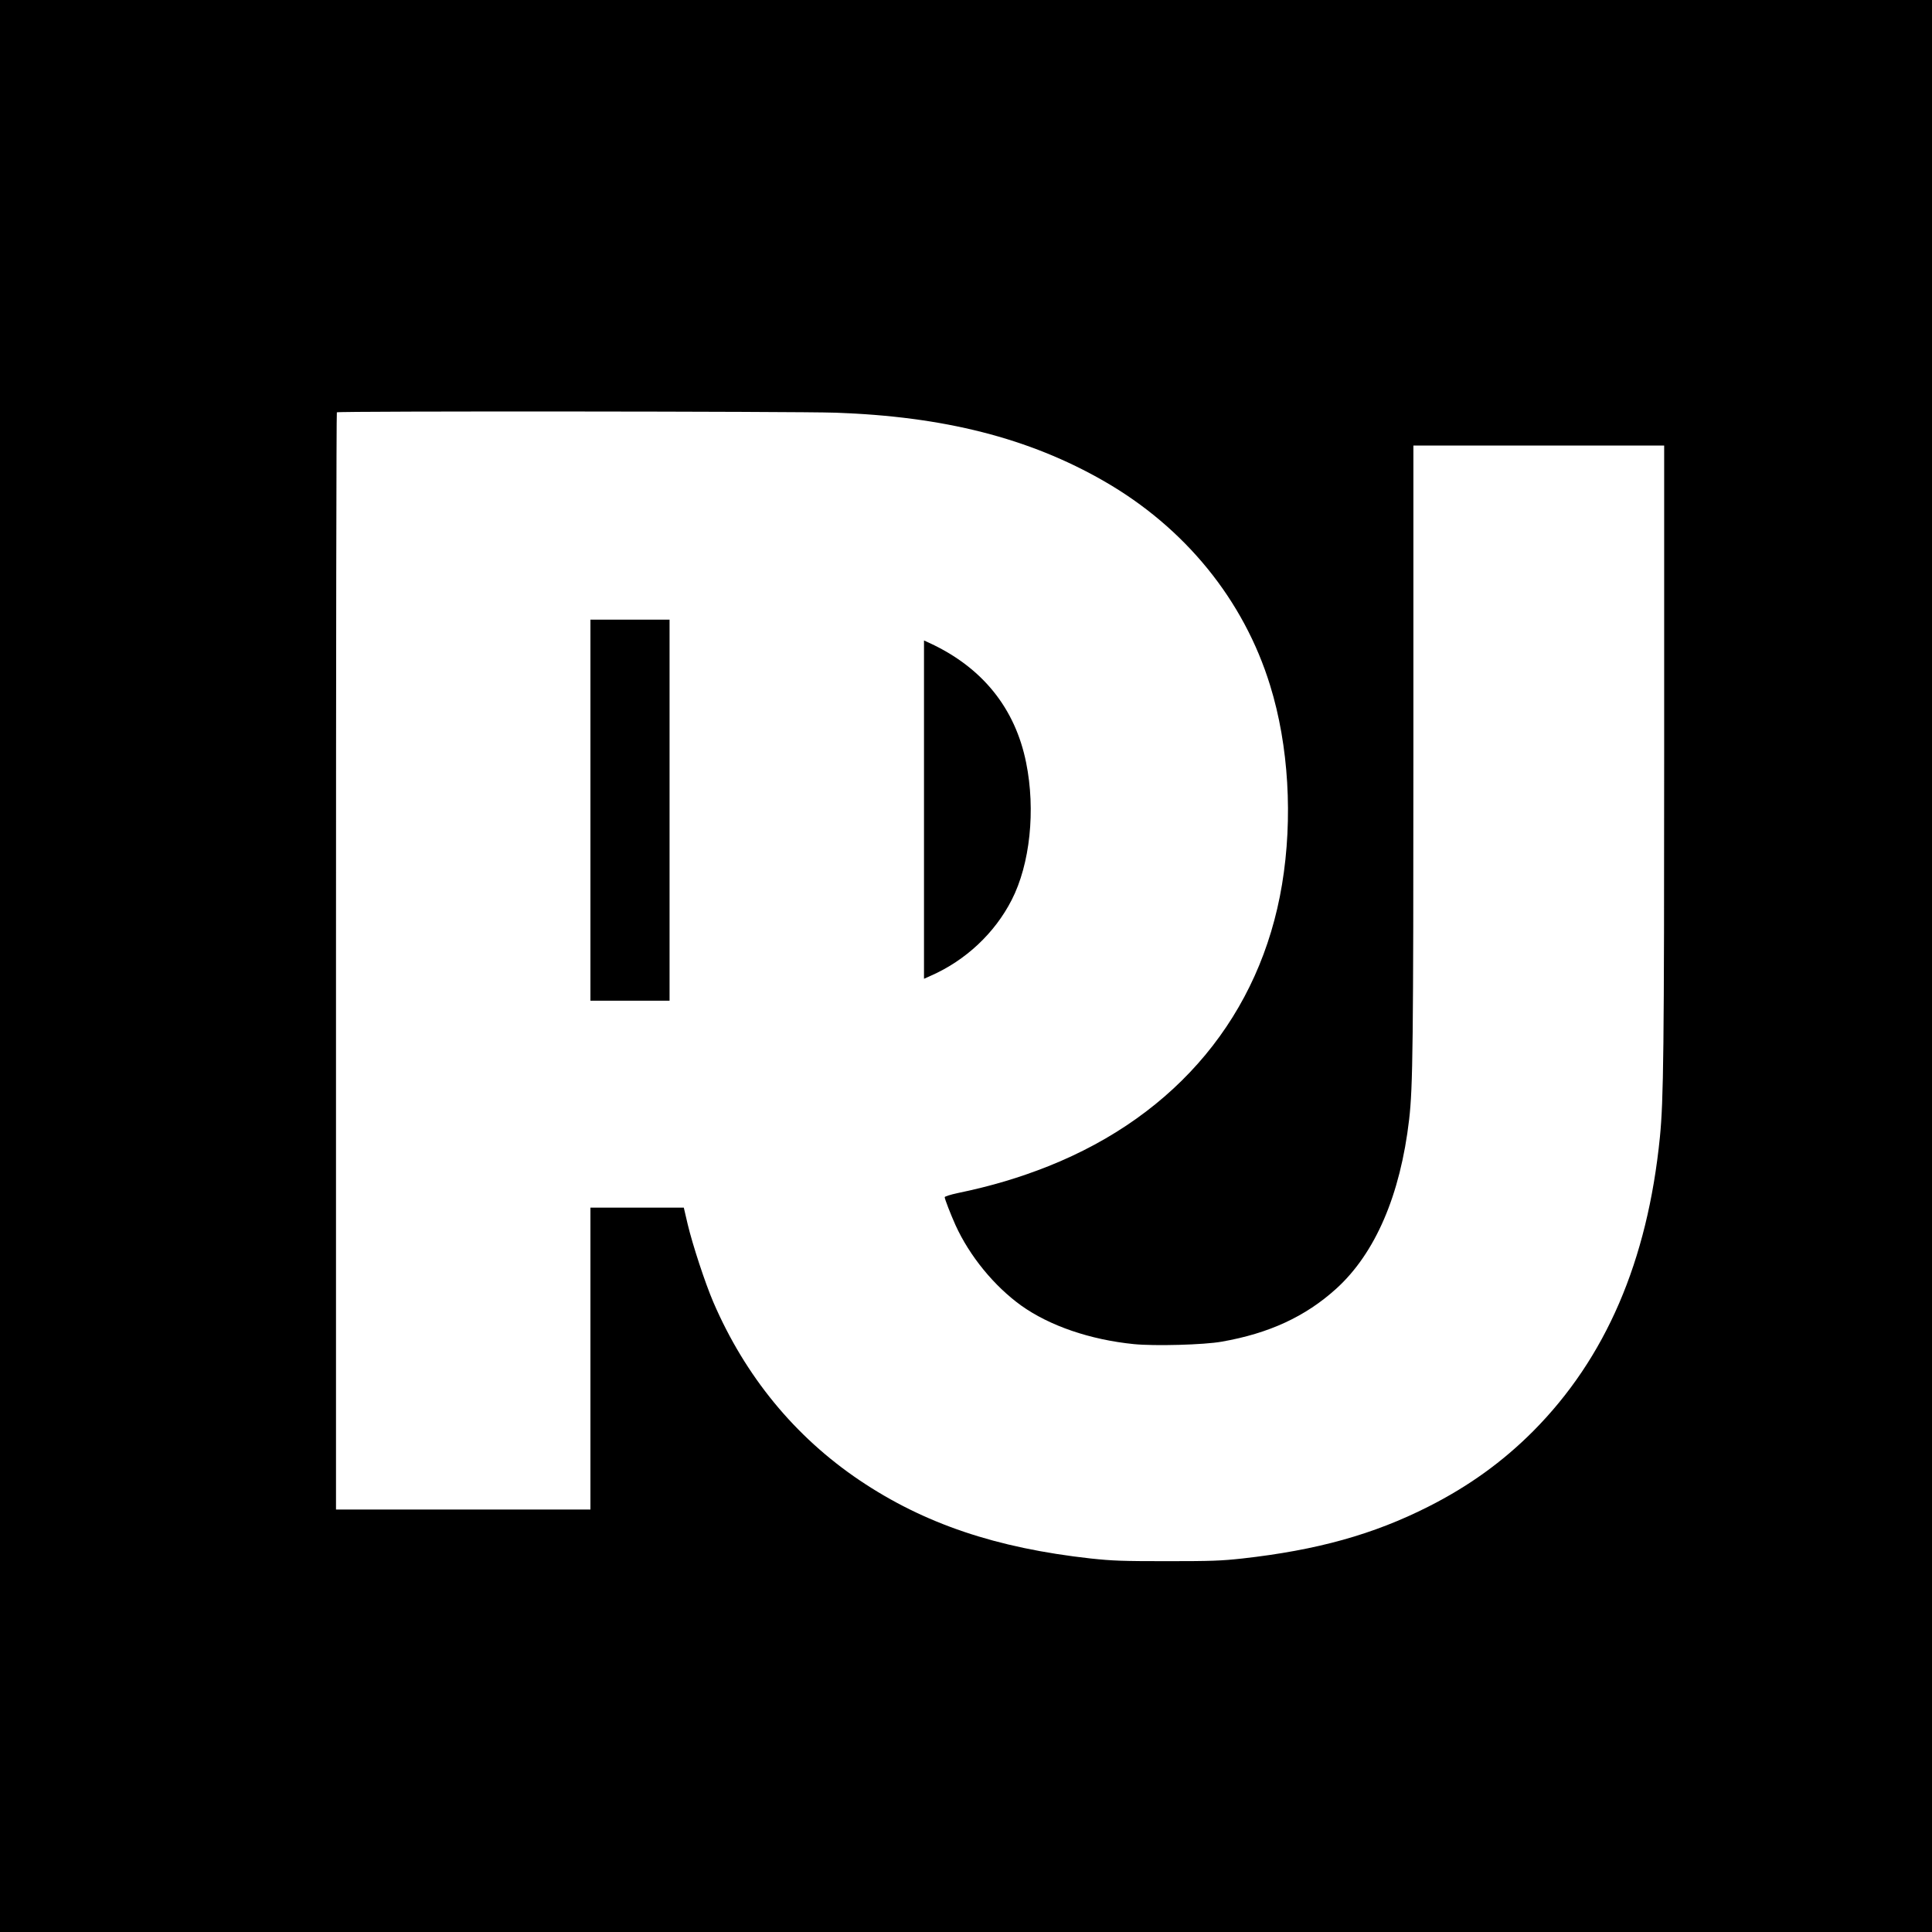 <?xml version="1.0" standalone="no"?>
<!DOCTYPE svg PUBLIC "-//W3C//DTD SVG 20010904//EN"
 "http://www.w3.org/TR/2001/REC-SVG-20010904/DTD/svg10.dtd">
<svg version="1.0" xmlns="http://www.w3.org/2000/svg"
 width="1587pt" height="1587pt" viewBox="0 0 1587 1587"
 preserveAspectRatio="xMidYMid meet">

<g transform="translate(0,1587) scale(0.1,-0.1)"
fill="#000000" stroke="none">
<path d="M0 7935 l0 -7935 7935 0 7935 0 0 7935 0 7935 -7935 0 -7935 0 0
-7935z m6860 4545 c891 -30 1593 -208 2210 -563 664 -382 1147 -975 1363
-1677 153 -493 188 -1092 98 -1635 -177 -1068 -861 -1892 -1918 -2314 -239
-95 -474 -165 -745 -221 -61 -13 -108 -28 -108 -34 0 -15 49 -141 89 -230 115
-253 317 -500 539 -660 234 -167 567 -281 926 -317 171 -17 576 -6 721 20 389
68 688 206 941 435 321 291 527 770 599 1390 31 267 35 615 35 3069 l0 2467
1030 0 1030 0 0 -2497 c0 -2482 -5 -2877 -35 -3183 -102 -1021 -445 -1816
-1041 -2416 -250 -251 -529 -452 -859 -619 -452 -229 -914 -358 -1530 -427
-175 -19 -252 -22 -620 -22 -368 0 -445 3 -625 22 -778 86 -1370 286 -1900
643 -531 358 -939 855 -1201 1464 -68 159 -169 467 -210 638 l-32 137 -384 0
-383 0 0 -1240 0 -1240 -1045 0 -1045 0 0 4503 c0 2477 3 4507 7 4510 10 11
3780 8 4093 -3z"/>
<path d="M4850 9215 l0 -1565 325 0 325 0 0 1565 0 1565 -325 0 -325 0 0
-1565z"/>
<path d="M7590 9220 l0 -1390 58 26 c284 125 523 349 662 621 151 294 198 738
119 1128 -90 448 -360 782 -791 982 l-48 22 0 -1389z"/>
</g>
</svg>
